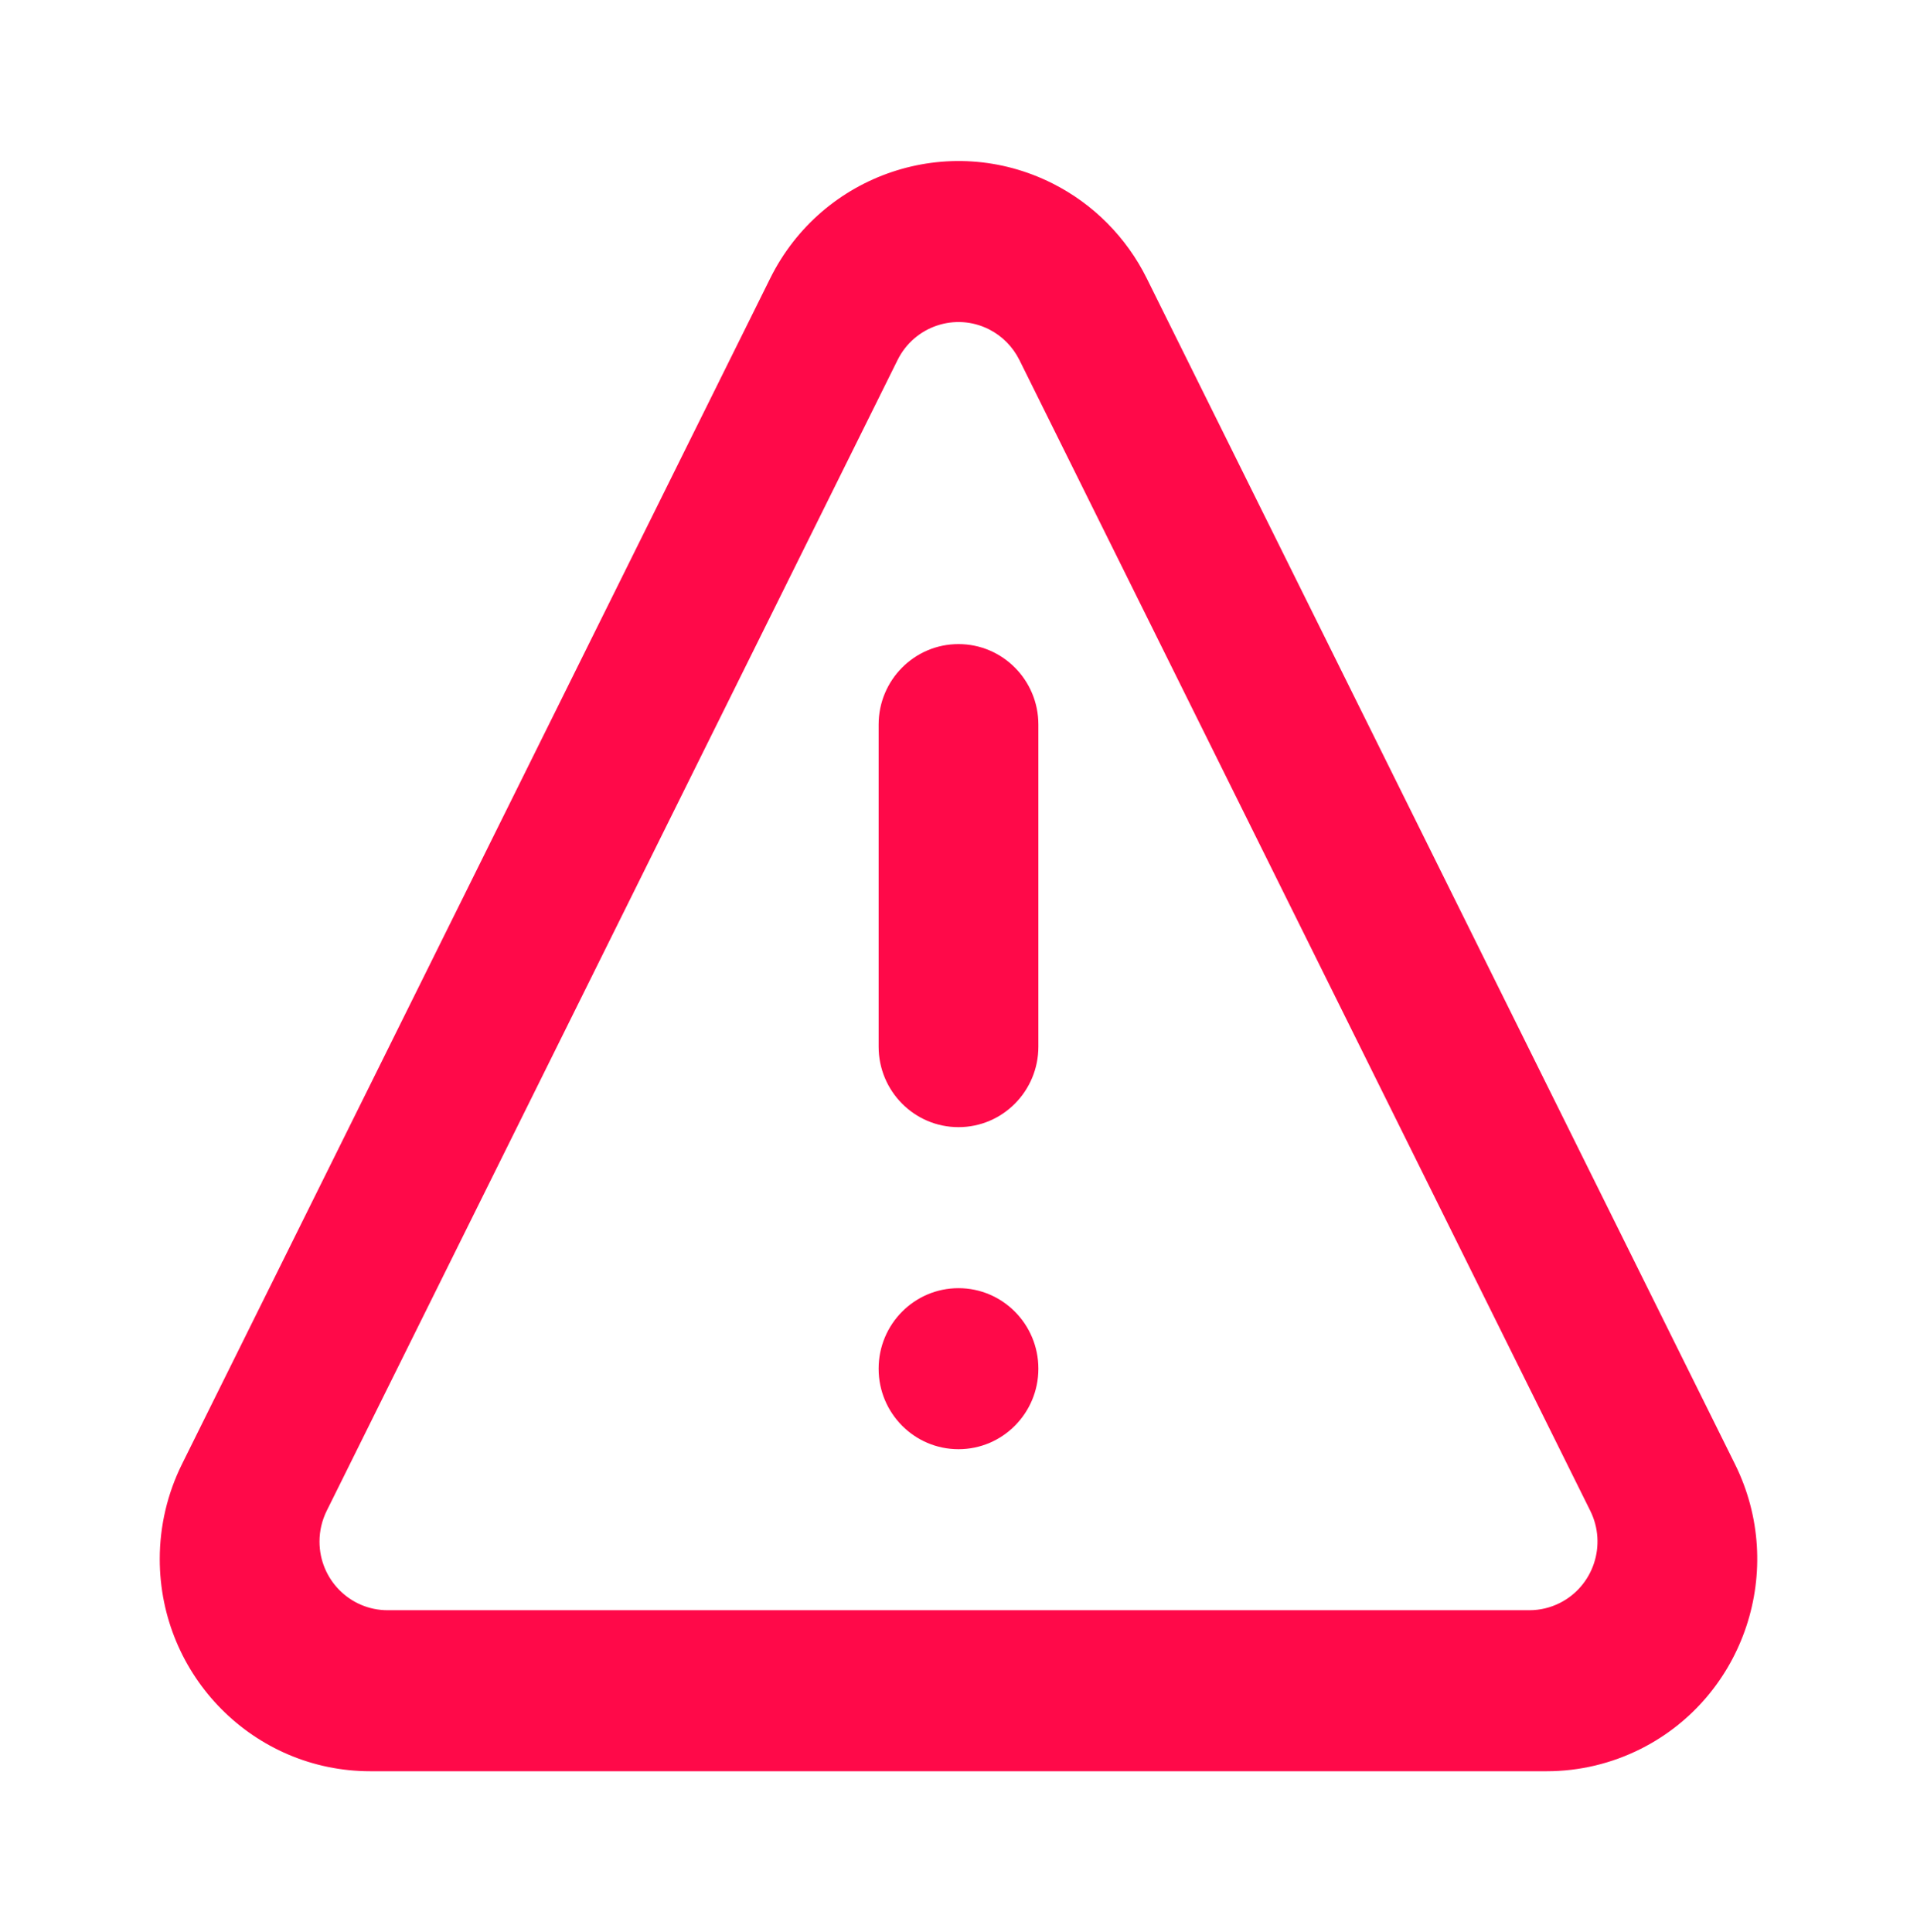 <svg width="123" height="124" viewBox="0 0 123 124" fill="none" xmlns="http://www.w3.org/2000/svg">
<path fill-rule="evenodd" clip-rule="evenodd" d="M67.539 11.775C70.153 13.092 72.273 15.229 73.58 17.865L111.321 93.96C114.657 100.687 111.953 108.866 105.28 112.23C103.404 113.175 101.336 113.667 99.239 113.667H23.758C16.298 113.667 10.25 107.571 10.25 100.05C10.25 97.936 10.738 95.851 11.676 93.96L49.417 17.865C52.753 11.138 60.867 8.411 67.539 11.775ZM57.591 23.104L20.961 96.958C20.658 97.57 20.5 98.245 20.5 98.928C20.5 101.362 22.456 103.334 24.87 103.334H98.129C98.807 103.334 99.477 103.175 100.083 102.869C102.242 101.781 103.117 99.134 102.038 96.958L65.408 23.104C64.985 22.251 64.3 21.56 63.454 21.133C61.295 20.045 58.67 20.927 57.591 23.104ZM61.5 82.667C64.331 82.667 66.625 84.981 66.625 87.834C66.625 90.688 64.331 93.001 61.5 93.001C58.669 93.001 56.375 90.688 56.375 87.834C56.375 84.981 58.669 82.667 61.5 82.667ZM61.5 41.334C64.331 41.334 66.625 43.647 66.625 46.501V67.167C66.625 70.021 64.331 72.334 61.5 72.334C58.669 72.334 56.375 70.021 56.375 67.167V46.501C56.375 43.647 58.669 41.334 61.5 41.334Z" fill="#FF0949"/>
</svg>
